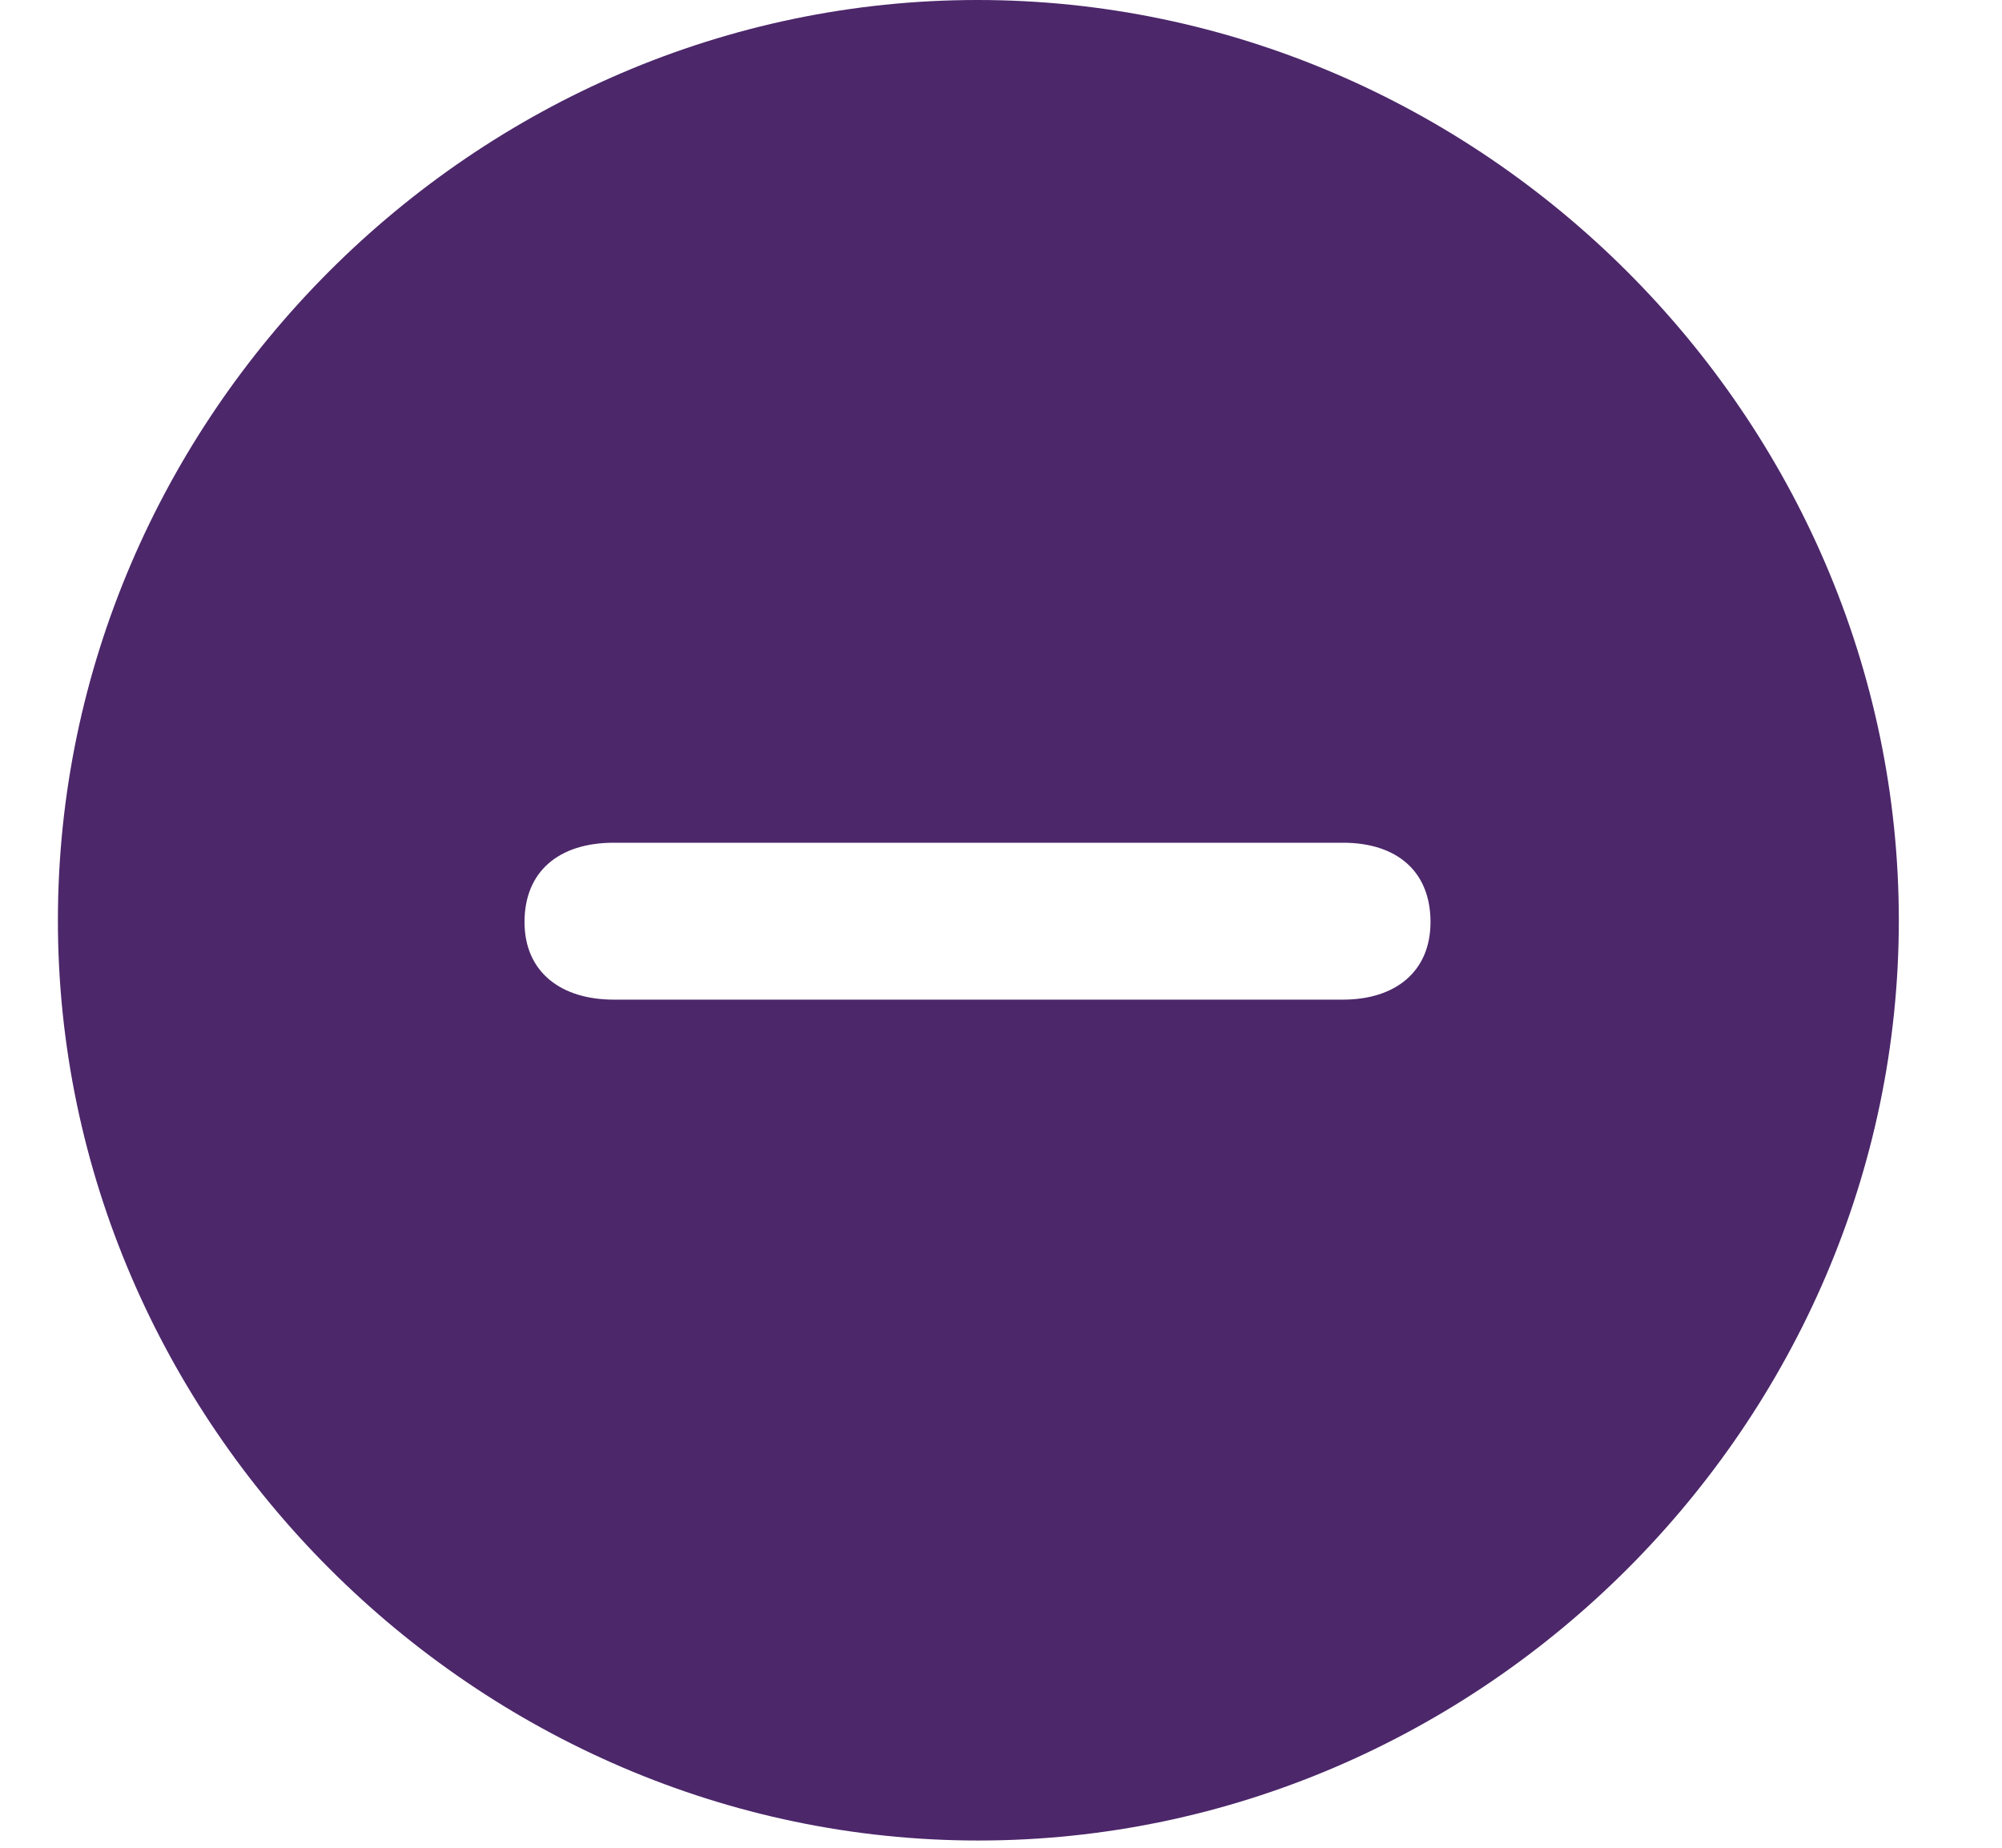<svg width="13" height="12" viewBox="0 0 13 12" fill="none" xmlns="http://www.w3.org/2000/svg">
<path d="M6.353 11.953C9.623 11.953 12.33 9.24 12.33 5.977C12.33 2.707 9.617 0 6.347 0C3.083 0 0.376 2.707 0.376 5.977C0.376 9.24 3.089 11.953 6.353 11.953ZM3.986 6.492C3.64 6.492 3.406 6.311 3.406 5.988C3.406 5.66 3.628 5.473 3.986 5.473H8.72C9.072 5.473 9.289 5.66 9.289 5.988C9.289 6.311 9.06 6.492 8.72 6.492H3.986Z" fill="#4C276A"/>
</svg>
